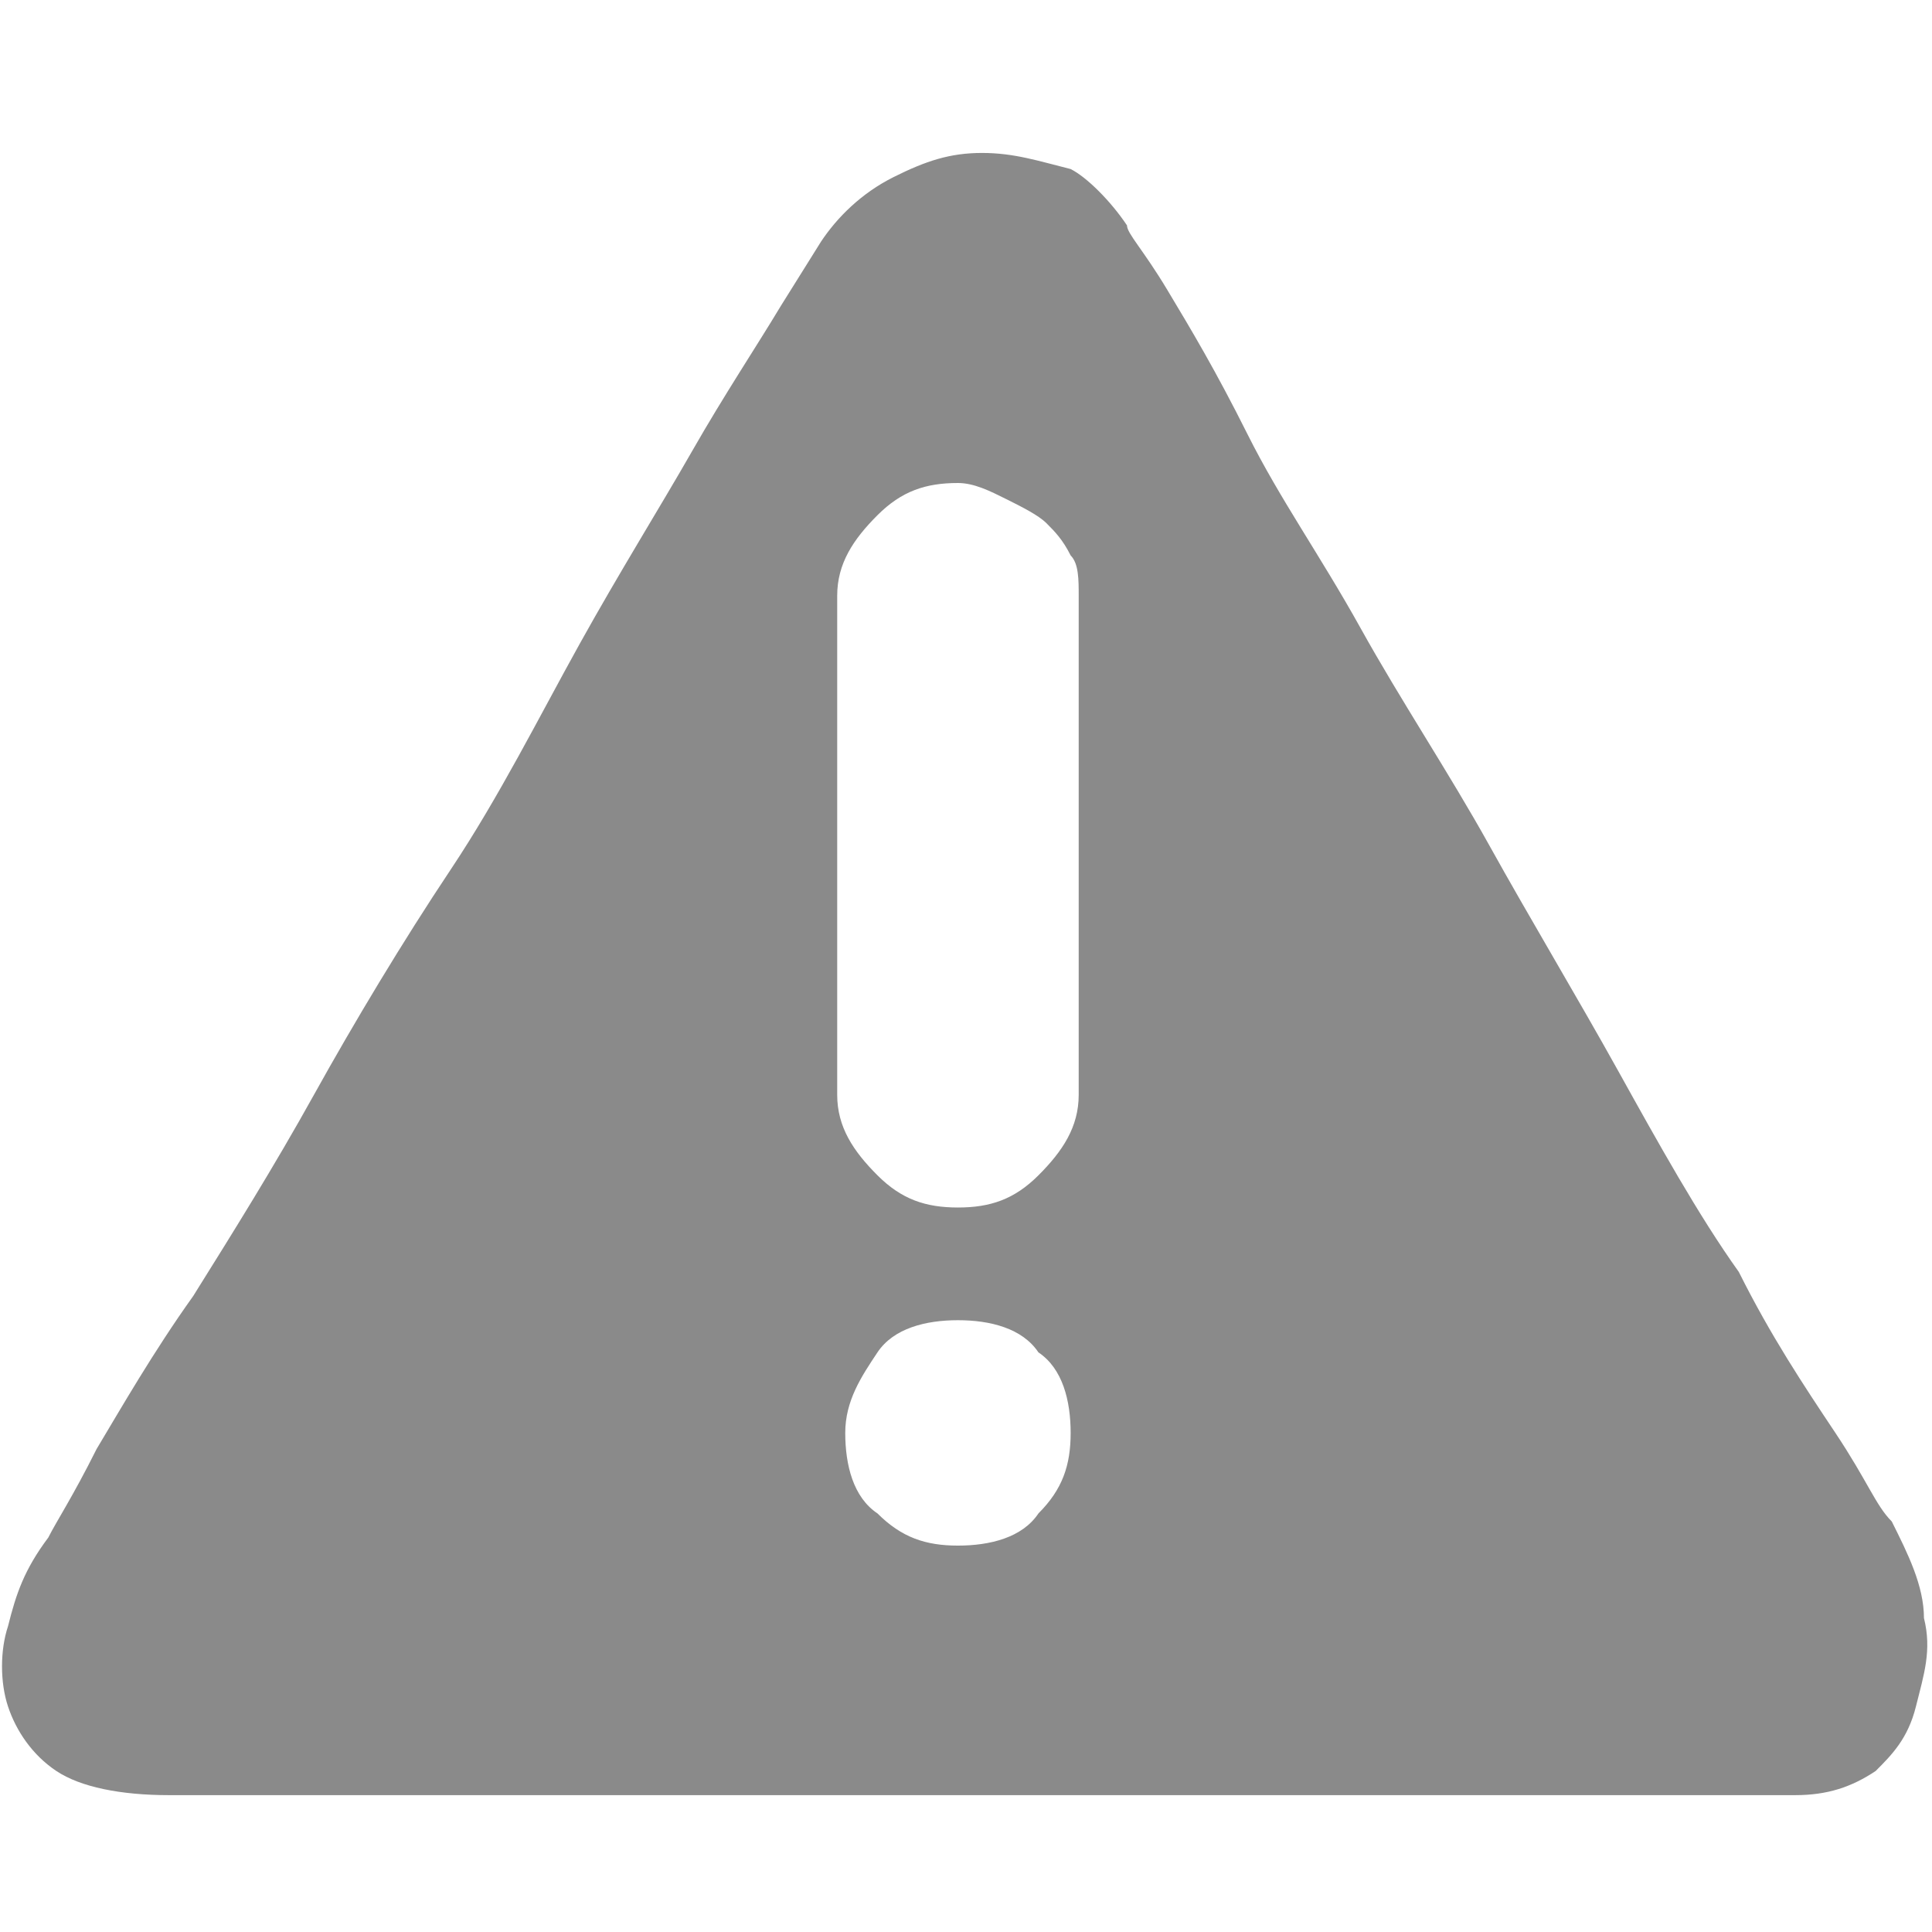 <?xml version="1.0" standalone="no"?><!DOCTYPE svg PUBLIC "-//W3C//DTD SVG 1.1//EN" "http://www.w3.org/Graphics/SVG/1.1/DTD/svg11.dtd"><svg t="1727103440900" class="icon" viewBox="0 0 1024 1024" version="1.1" xmlns="http://www.w3.org/2000/svg" p-id="1469" xmlns:xlink="http://www.w3.org/1999/xlink" width="200" height="200"><path d="M597.333 119.467c0 4.267 8.533 12.8 21.333 34.133s25.6 42.667 42.667 76.8 38.4 64 59.733 102.4c21.333 38.4 46.933 76.8 68.267 115.2 21.333 38.4 46.933 81.067 68.267 119.467 21.333 38.4 42.667 76.8 64 106.667 17.067 34.133 34.133 59.733 51.2 85.333s21.333 38.4 29.867 46.933c8.533 17.067 17.067 34.133 17.067 51.2 4.267 17.067 0 29.867-4.267 46.933s-12.8 25.6-21.333 34.133c-12.8 8.533-25.6 12.8-42.667 12.8H89.6c-25.6 0-46.933-4.267-59.733-12.8-12.8-8.533-21.333-21.333-25.6-34.133-4.267-12.8-4.267-29.867 0-42.667 4.267-17.067 8.533-29.867 21.333-46.933 4.267-8.533 12.8-21.333 25.6-46.933 12.8-21.333 29.867-51.2 51.2-81.067 21.333-34.133 42.667-68.267 64-106.667 21.333-38.4 46.933-81.067 72.533-119.467s46.933-81.067 68.267-119.467c21.333-38.4 42.667-72.533 59.733-102.4 17.067-29.867 34.133-55.467 46.933-76.8l21.333-34.133c8.533-12.8 21.333-25.6 38.4-34.133 17.067-8.533 29.867-12.8 46.933-12.8s29.867 4.267 46.933 8.533c8.533 4.267 21.333 17.067 29.867 29.867z m-25.6 196.267c0-8.533 0-17.067-4.267-21.333-4.267-8.533-8.533-12.8-12.8-17.067-4.267-4.267-12.8-8.533-21.333-12.8s-17.067-8.533-25.6-8.533c-17.067 0-29.867 4.267-42.667 17.067s-21.333 25.6-21.333 42.667v264.533c0 17.067 8.533 29.867 21.333 42.667s25.6 17.067 42.667 17.067 29.867-4.267 42.667-17.067c12.8-12.8 21.333-25.6 21.333-42.667v-264.533z m-64 384c-17.067 0-34.133 4.267-42.667 17.067s-17.067 25.6-17.067 42.667 4.267 34.133 17.067 42.667c12.8 12.8 25.6 17.067 42.667 17.067s34.133-4.267 42.667-17.067c12.8-12.8 17.067-25.6 17.067-42.667s-4.267-34.133-17.067-42.667c-8.533-12.8-25.6-17.067-42.667-17.067z" fill="#8a8a8a" p-id="1470"></path></svg>